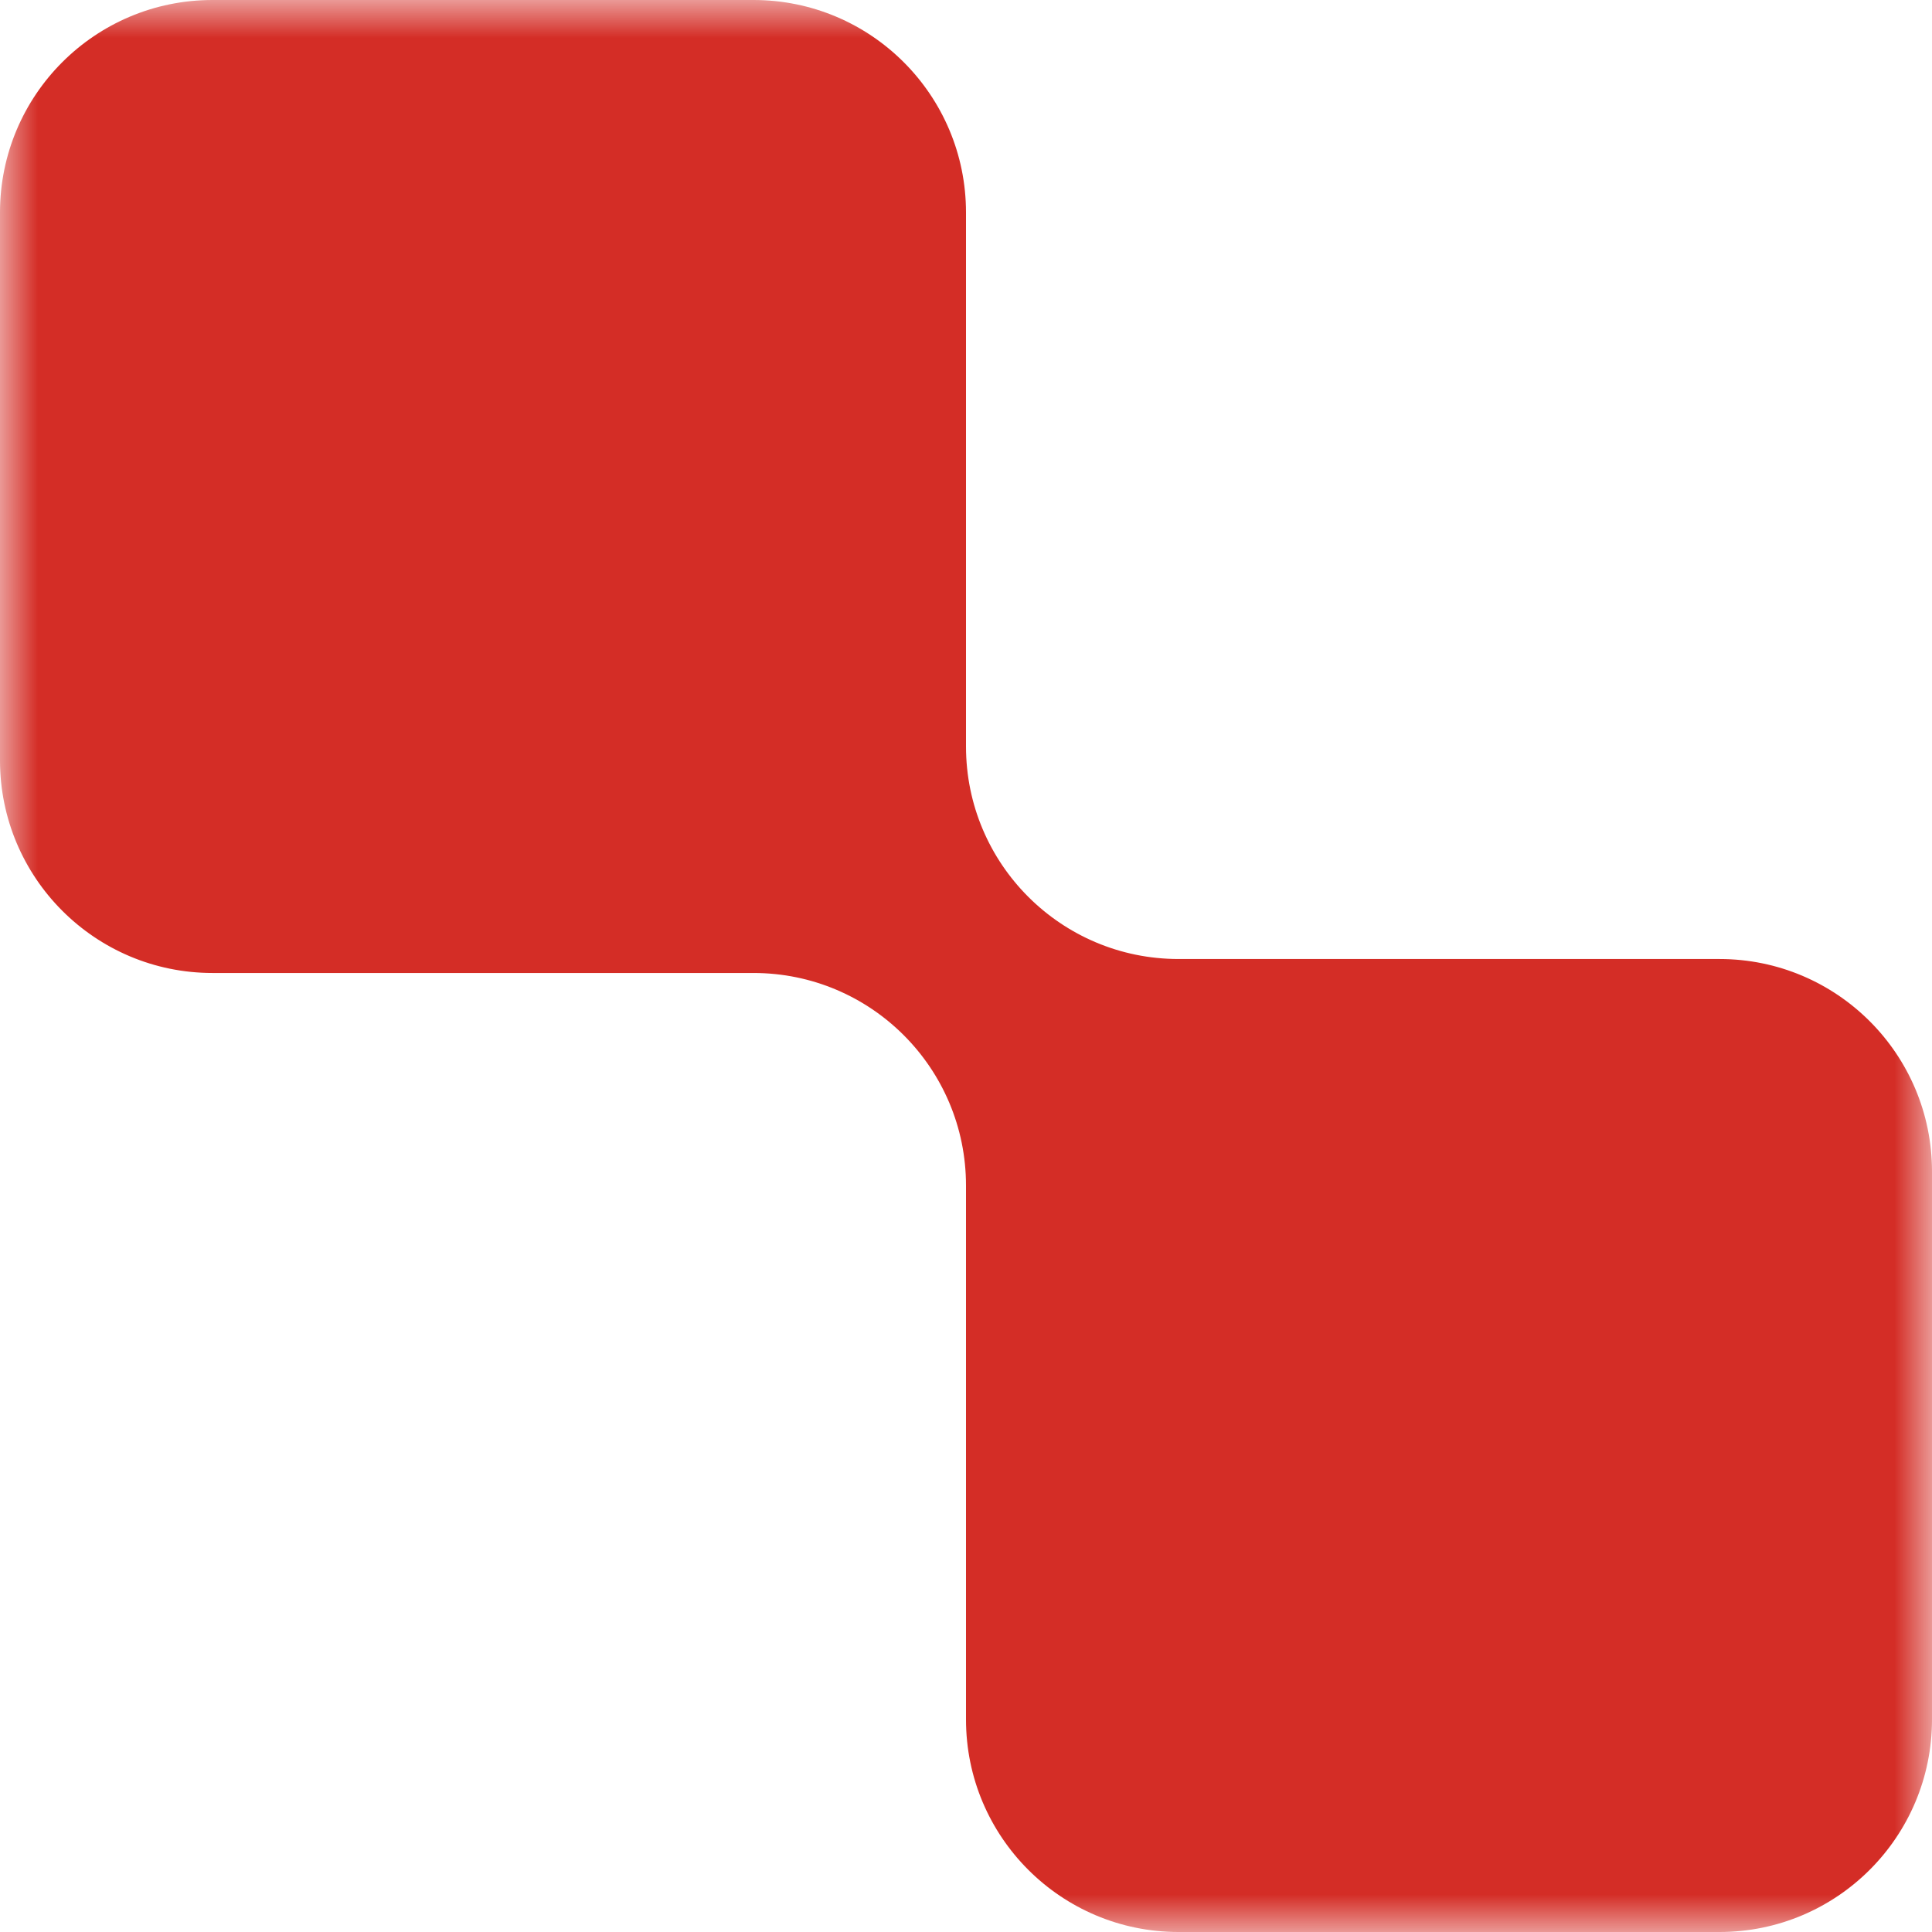 <svg width="26" height="26" viewBox="0 0 26 26" fill="none" xmlns="http://www.w3.org/2000/svg">
<g clip-path="url(#clip0_900_54)">
<mask id="mask0_900_54" style="mask-type:luminance" maskUnits="userSpaceOnUse" x="0" y="0" width="26" height="26">
<path d="M26 0H0V26H26V0Z" fill="white"/>
</mask>
<g mask="url(#mask0_900_54)">
<path fill-rule="evenodd" clip-rule="evenodd" d="M13 2.86C13 1.28 11.72 0 10.14 0H2.86C1.28 0 0 1.28 0 2.86V10.233C0 11.813 1.28 13.094 2.86 13.094H10.14C11.72 13.094 13 14.374 13 15.954V23.14C13 24.72 14.28 26 15.86 26H23.14C24.72 26 26 24.72 26 23.14V15.766C26 14.187 24.72 12.906 23.14 12.906H15.86C14.28 12.906 13 11.626 13 10.046V2.86Z" fill="#D42D26"/>
</g>
</g>
<defs>
<clipPath id="clip0_900_54">
<rect width="26" height="26" fill="white"/>
</clipPath>
</defs>
</svg>
